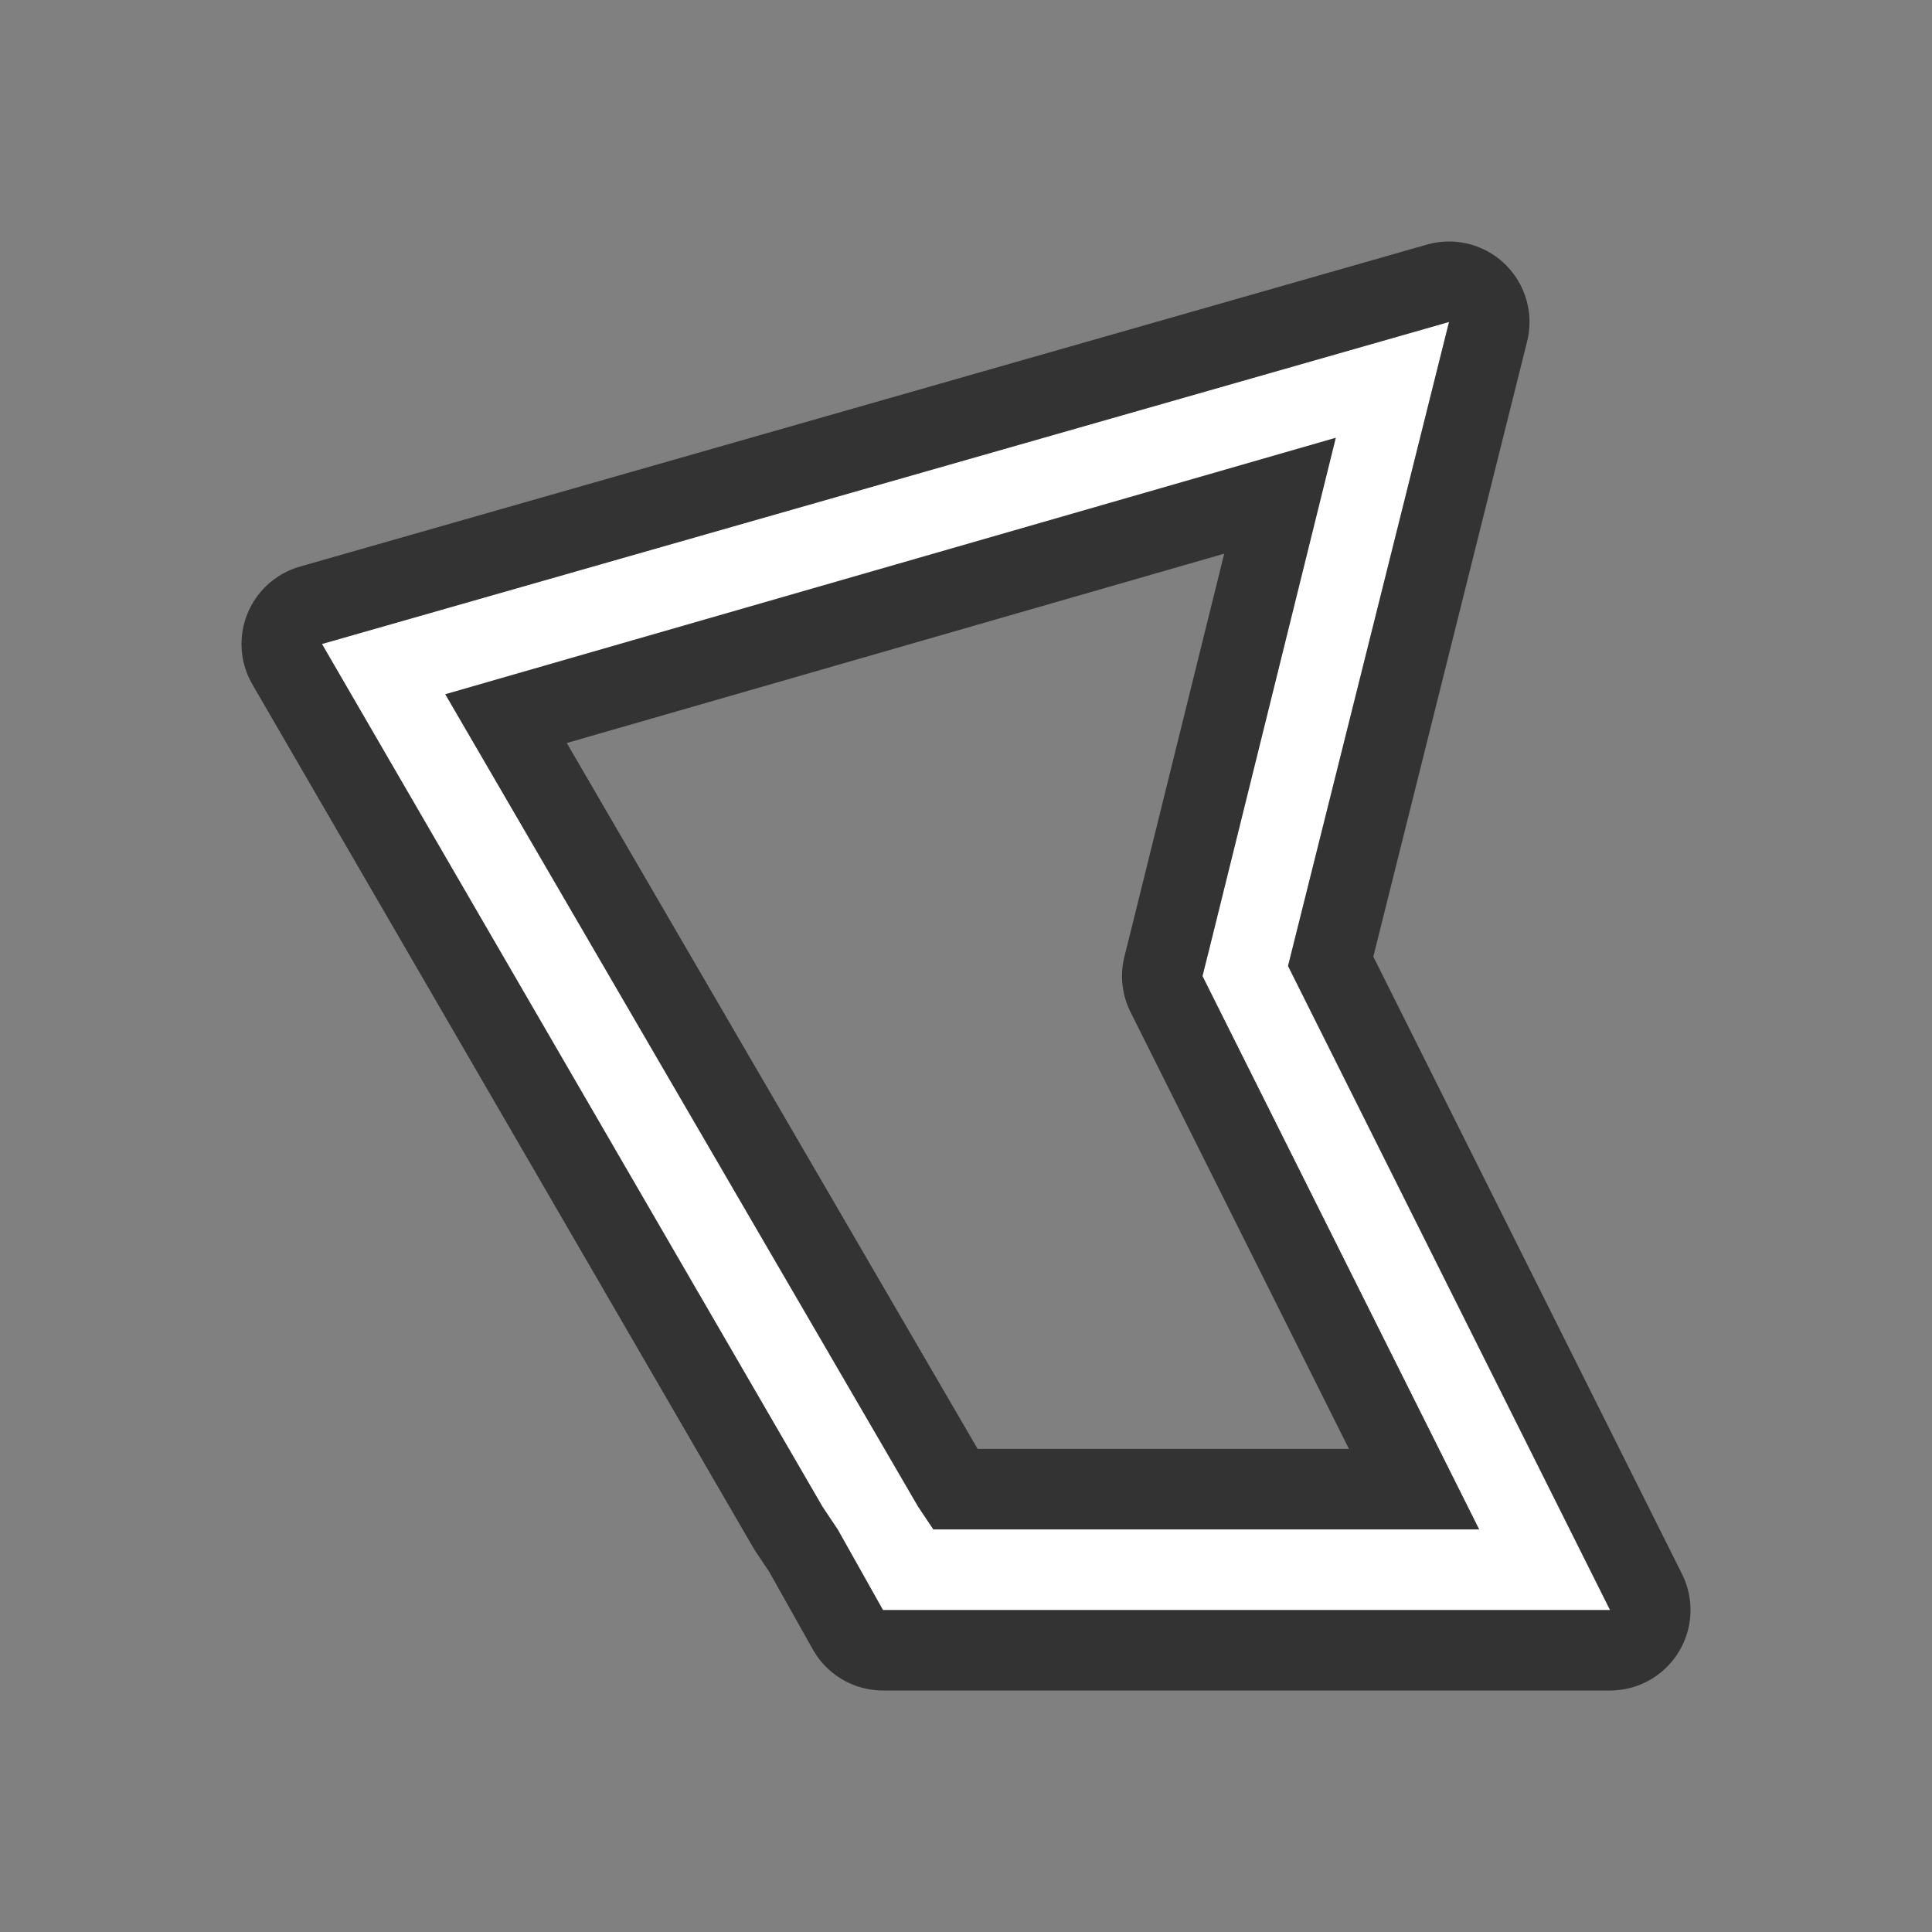 <?xml version="1.0" encoding="UTF-8" standalone="no"?>
<svg
   xmlns:dc="http://purl.org/dc/elements/1.1/"
   xmlns:cc="http://creativecommons.org/ns#"
   xmlns:rdf="http://www.w3.org/1999/02/22-rdf-syntax-ns#"
   xmlns:svg="http://www.w3.org/2000/svg"
   xmlns="http://www.w3.org/2000/svg"
   xmlns:sodipodi="http://sodipodi.sourceforge.net/DTD/sodipodi-0.dtd"
   xmlns:inkscape="http://www.inkscape.org/namespaces/inkscape"
   viewBox="0 0 24 24"
   version="1.1"
   id="svg4"
   sodipodi:docname="lc_connect.svg"
   inkscape:export-filename="/home/jupiter007/Libreoffice yaru theme fullcolor/build/cmd/lc_connect.png"
   inkscape:export-xdpi="96"
   inkscape:export-ydpi="96"
   inkscape:version="0.92.5 (2060ec1f9f, 2020-04-08)">
  <rect x="0" y="0" width="24" height="24" fill="#808080" stroke="none"/>
  <defs
     id="defs8" />
  <sodipodi:namedview
     pagecolor="#ffffff"
     bordercolor="#666666"
     borderopacity="1"
     objecttolerance="10"
     gridtolerance="10"
     guidetolerance="10"
     inkscape:pageopacity="0"
     inkscape:pageshadow="2"
     inkscape:window-width="1920"
     inkscape:window-height="1011"
     id="namedview6"
     showgrid="false"
     inkscape:zoom="9.8333333"
     inkscape:cx="0.66101695"
     inkscape:cy="12"
     inkscape:window-x="0"
     inkscape:window-y="32"
     inkscape:window-maximized="1"
     inkscape:current-layer="svg4" />
  <path
     style="fill:#000000;stroke:#000000;opacity:0.6;stroke-width:2;stroke-miterlimit:4;stroke-dasharray:none;stroke-linejoin:round"
     id="path817"
     fill="#232629"
     d="m18 4-14 4 6.219 10.719.188.281.562 1h.031 1.156 6.719.125 1l-.5-1-1.5-3-2-4zm-1.406 1.438-1.562 6.312-.094.375.156.312 1.781 3.562 1.5 3h-6.781l-.188-.281-5.875-10.094z" />
  <path
     d="m18 4-14 4 6.219 10.719.188.281.562 1h.031 1.156 6.719.125 1l-.5-1-1.5-3-2-4zm-1.406 1.438-1.562 6.312-.094.375.156.312 1.781 3.562 1.5 3h-6.781l-.188-.281-5.875-10.094z"
     fill="#232629"
     id="path2"
     style="fill:#ffffff" />
</svg>
